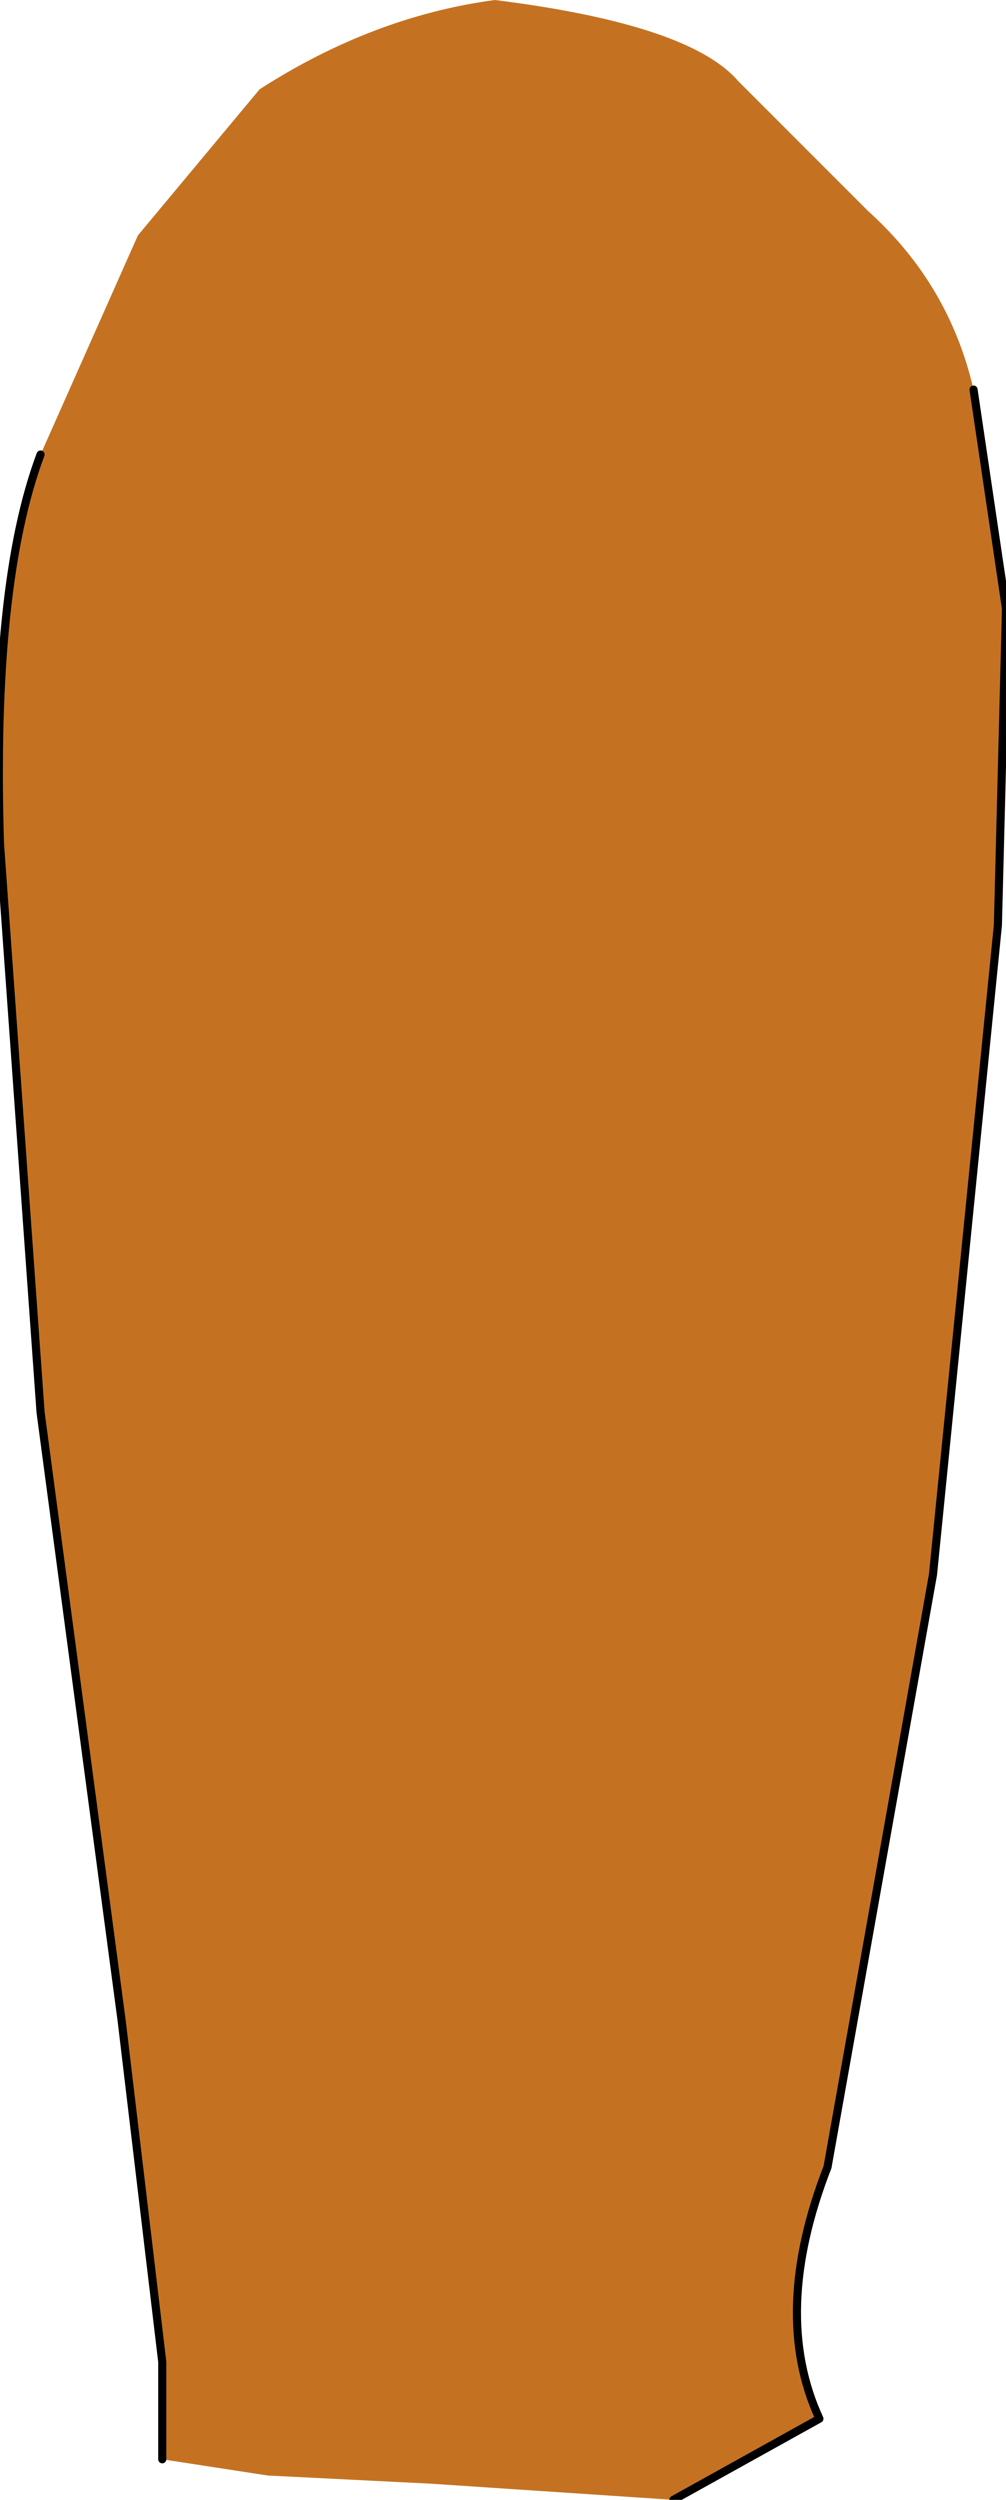<?xml version="1.0" encoding="UTF-8" standalone="no"?>
<svg xmlns:xlink="http://www.w3.org/1999/xlink" height="15.4px" width="6.2px" xmlns="http://www.w3.org/2000/svg">
  <g transform="matrix(1.0, 0.0, 0.0, 1.0, 0.05, -0.05)">
    <path d="M5.95 2.45 L6.15 3.8 6.1 5.75 5.7 9.75 5.05 13.4 Q4.7 14.3 5.0 14.95 L4.1 15.45 2.6 15.35 1.6 15.3 0.95 15.2 0.95 14.6 0.7 12.5 0.2 8.75 -0.05 5.25 Q-0.1 3.65 0.2 2.85 L0.8 1.5 1.55 0.6 Q2.25 0.15 3.0 0.05 4.2 0.2 4.5 0.55 L5.3 1.35 Q5.8 1.8 5.95 2.45" fill="#c47222" fill-rule="evenodd" stroke="none"/>
    <path d="M5.95 2.45 L6.15 3.8 6.1 5.75 5.7 9.75 5.05 13.4 Q4.7 14.3 5.0 14.95 L4.1 15.45 M0.95 15.2 L0.95 14.6 0.7 12.5 0.2 8.75 -0.05 5.25 Q-0.1 3.65 0.2 2.85" fill="none" stroke="#000000" stroke-linecap="round" stroke-linejoin="round" stroke-width="0.05"/>
  </g>
</svg>
